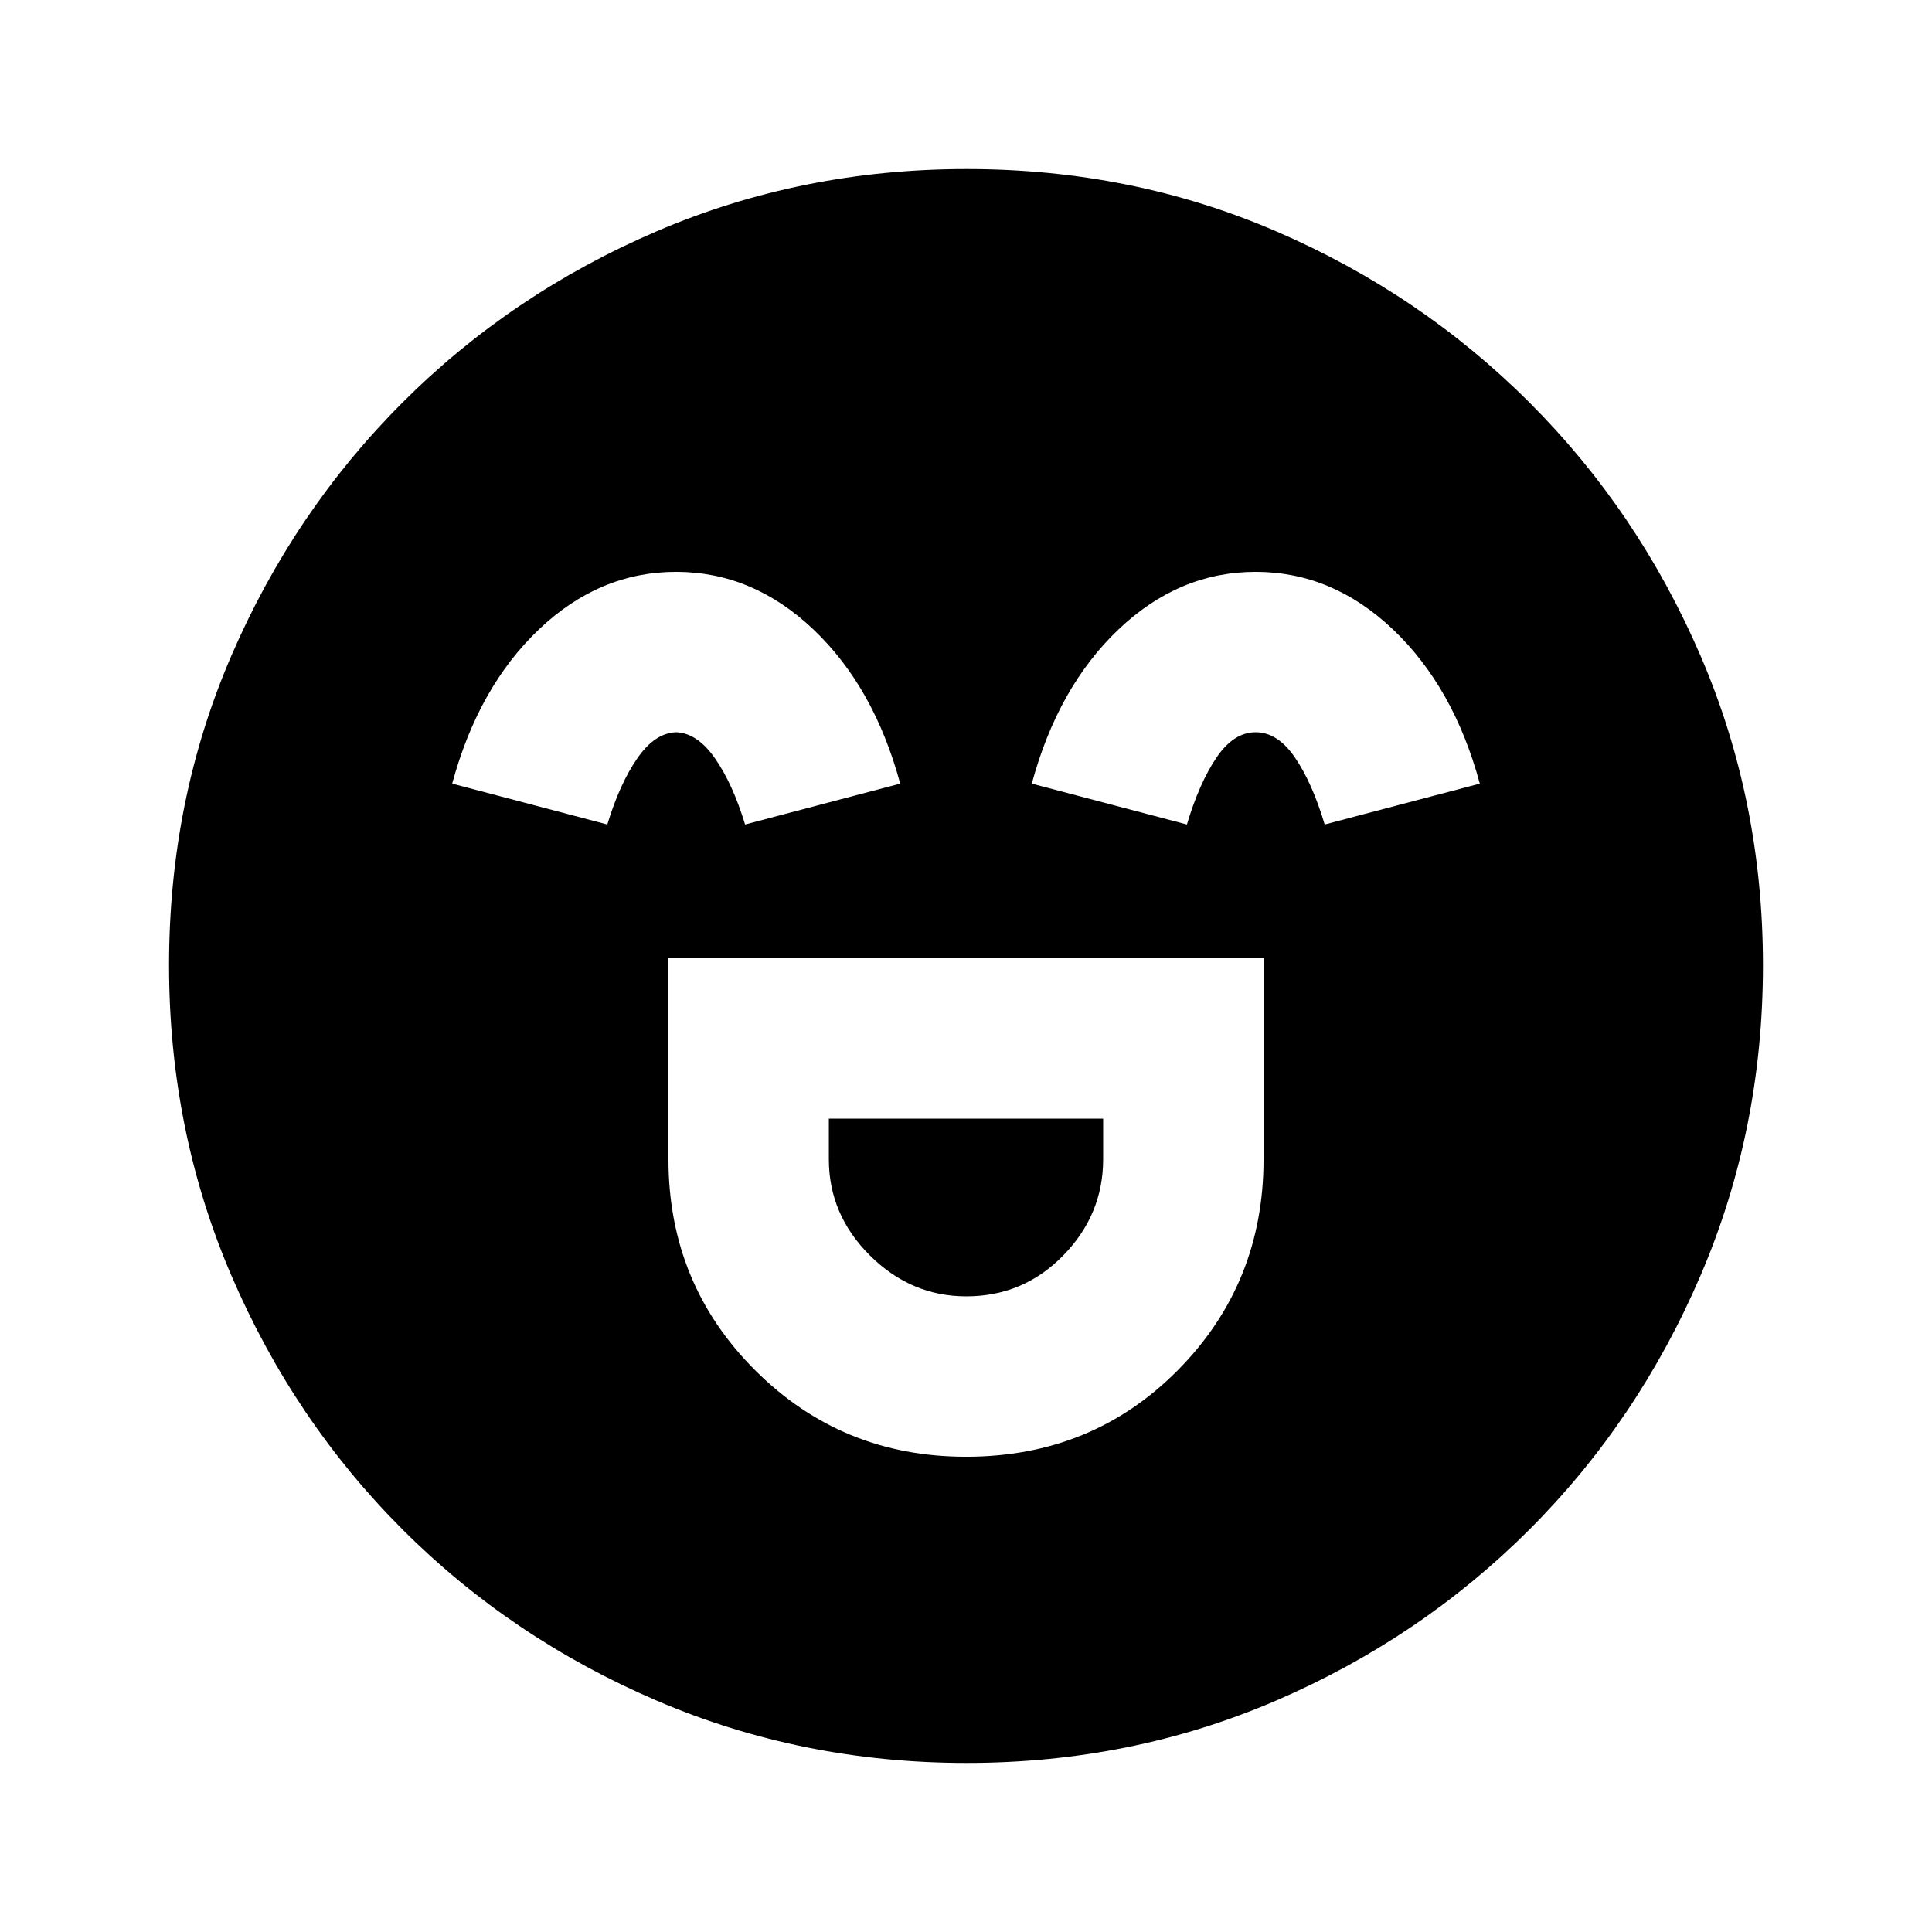 <svg xmlns="http://www.w3.org/2000/svg" height="20" viewBox="0 -960 960 960" width="20"><path d="M332.15-483.85V-384q0 61.82 43.02 104.83 43.01 43.02 104.83 43.02 62.69 0 105.27-43.02 42.58-43.01 42.58-104.83v-99.85h-295.7Zm148.02 168q-27.48 0-47.9-20.3-20.42-20.3-20.42-47.85v-20.15h136.3V-384q0 27.55-19.85 47.85t-48.13 20.3Zm-144.23-360q-38.09 0-68.17 28.62-30.08 28.61-43.08 76.61l77.08 20.31q6.15-20.23 14.87-32.84 8.72-12.62 19.3-13 10.57.38 19.35 13 8.79 12.61 14.94 32.84l77.08-20.31q-13-48-43.14-76.61-30.14-28.62-68.23-28.62Zm288 0q-38.09 0-68.17 28.62-30.08 28.61-43.08 76.61l77.08 20.31q6.15-20.61 14.68-33.23 8.53-12.61 19.49-12.61 10.95 0 19.55 12.61 8.59 12.62 14.74 33.23l77.08-20.31q-13-48-43.14-76.61-30.14-28.62-68.23-28.62ZM480.34-84q-81.75 0-153.96-30.94-72.21-30.94-126.34-85.05-54.13-54.11-85.09-126.25Q84-398.37 84-480.39q0-82.02 30.94-153.73t85.05-125.84q54.11-54.13 126.25-85.09Q398.37-876 480.39-876q82.02 0 153.73 30.94t125.84 85.05Q814.09-705.9 845.05-634 876-562.09 876-480.34t-30.94 153.96q-30.94 72.21-85.05 126.34Q705.9-145.91 634-114.95 562.09-84 480.34-84Z"/></svg>